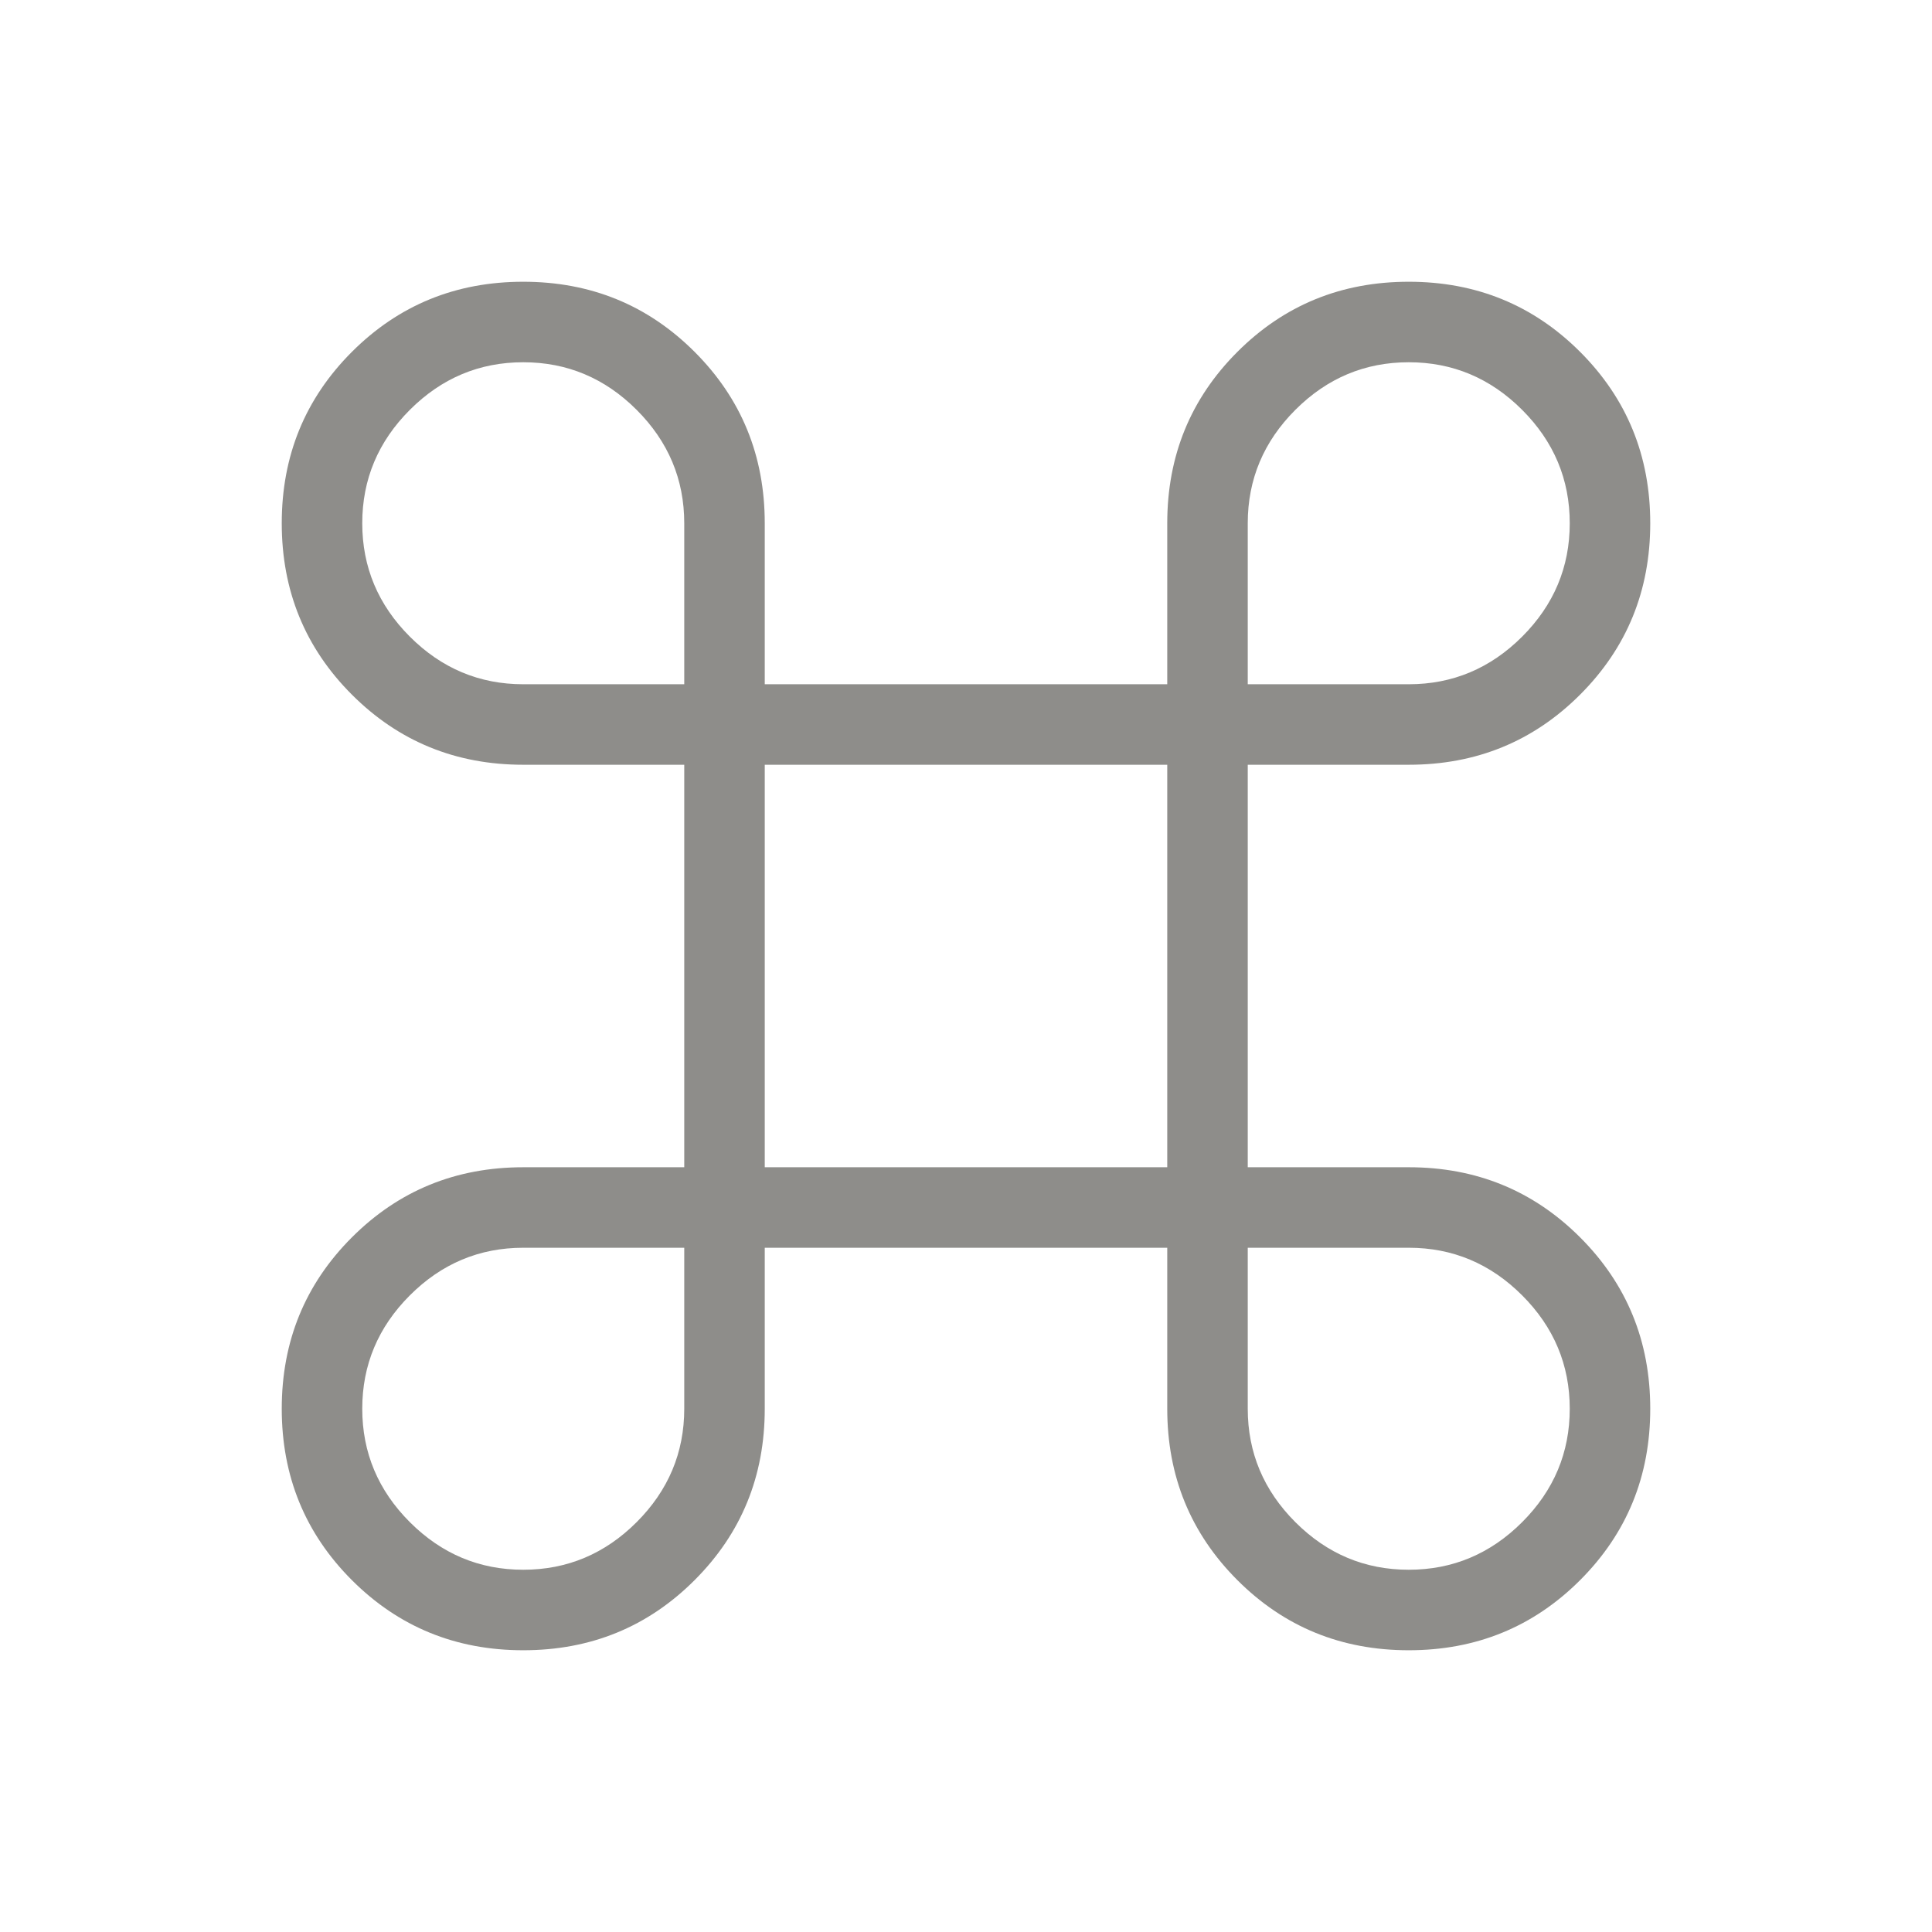 <svg xmlns="http://www.w3.org/2000/svg" height="24" viewBox="0 -960 960 960" width="24"><path fill="#8E8D8A " d="M260-140q-50.308 0-85.154-34.846T140-260q0-50.308 34.846-85.154T260-380h80v-200h-80q-50.308 0-85.154-34.846T140-700q0-50.308 34.846-85.154T260-820q50.308 0 85.154 34.846T380-700v80h200v-80q0-50.308 34.846-85.154T700-820q50.308 0 85.154 34.846T820-700q0 50.308-34.846 85.154T700-580h-80v200h80q50.308 0 85.154 34.846T820-260q0 50.308-34.846 85.154T700-140q-50.308 0-85.154-34.846T580-260v-80H380v80q0 50.308-34.846 85.154T260-140Zm0-40q32.692 0 56.346-23.654Q340-227.308 340-260v-80h-80q-32.692 0-56.346 23.654Q180-292.692 180-260q0 32.692 23.654 56.346Q227.308-180 260-180Zm440 0q32.692 0 56.346-23.654Q780-227.308 780-260q0-32.692-23.654-56.346Q732.692-340 700-340h-80v80q0 32.692 23.654 56.346Q667.308-180 700-180ZM380-380h200v-200H380v200ZM260-620h80v-80q0-32.692-23.654-56.346Q292.692-780 260-780q-32.692 0-56.346 23.654Q180-732.692 180-700q0 32.692 23.654 56.346Q227.308-620 260-620Zm360 0h80q32.692 0 56.346-23.654Q780-667.308 780-700q0-32.692-23.654-56.346Q732.692-780 700-780q-32.692 0-56.346 23.654Q620-732.692 620-700v80Z"/></svg>